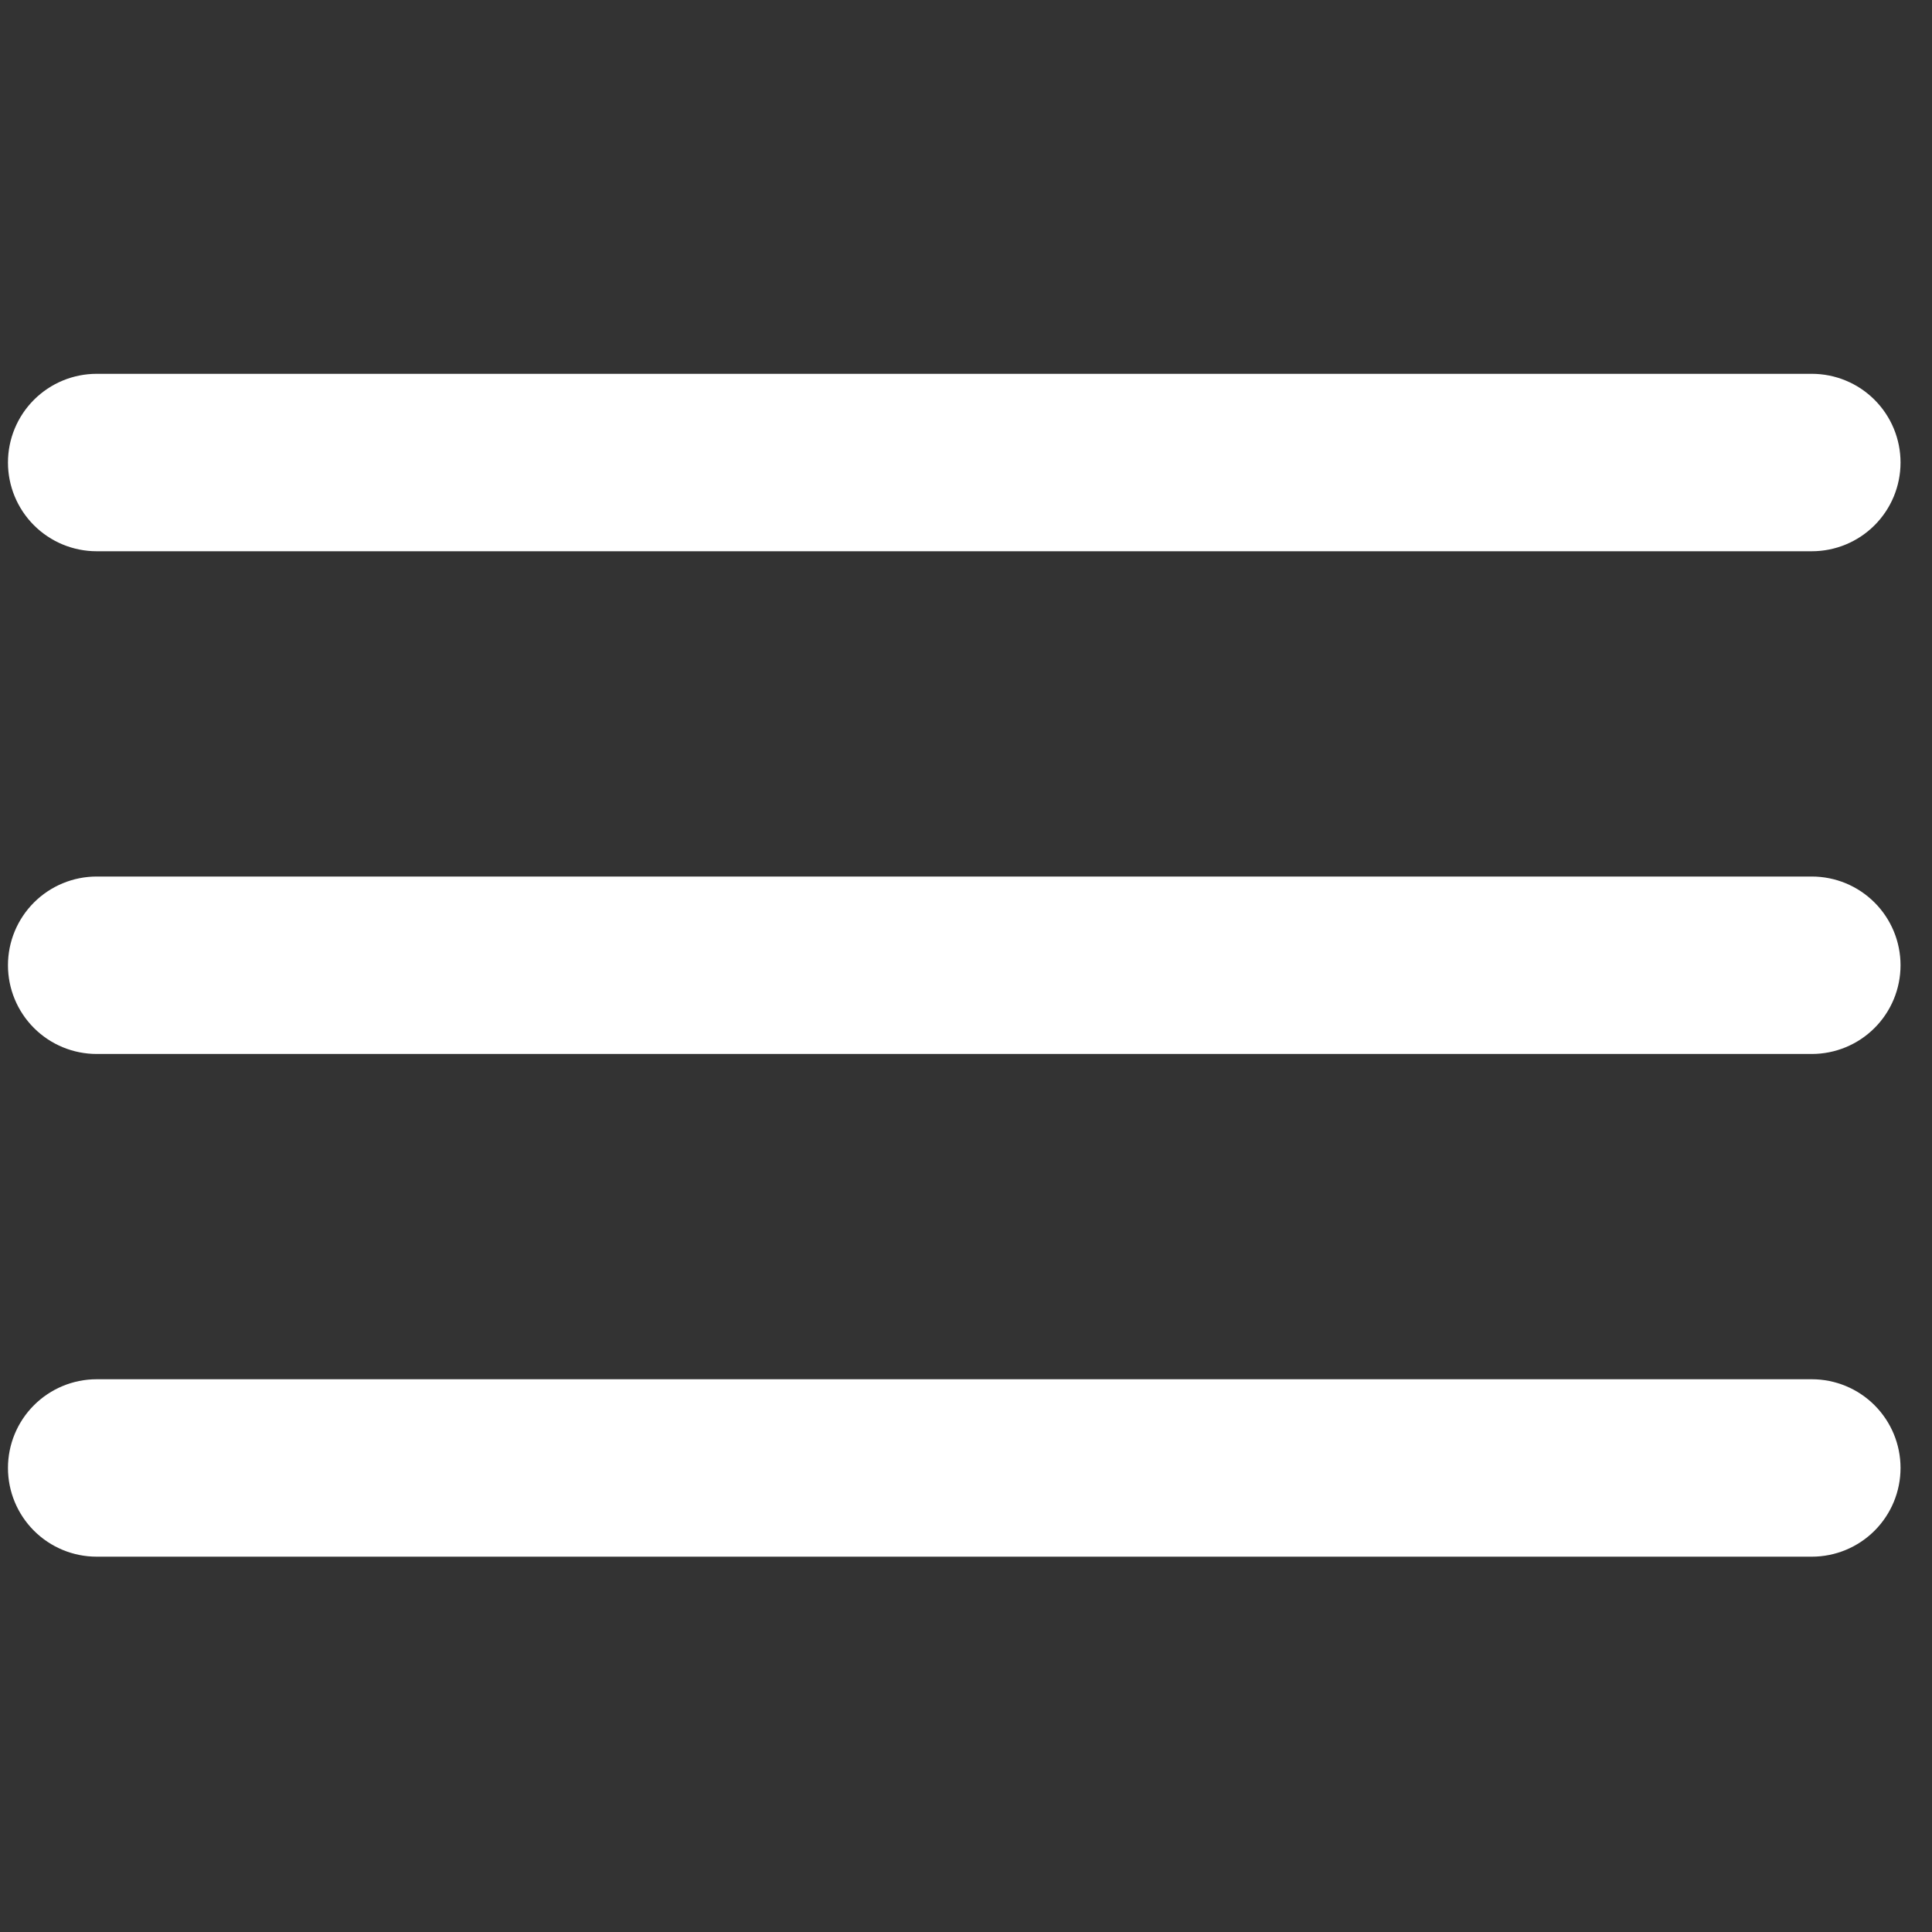 <svg width="49" height="49" viewBox="0 0 49 49" fill="none" xmlns="http://www.w3.org/2000/svg">
<rect x="0" y="0" width="49" height="49" fill="#333333" stroke="none"/>
<g id="pajamas:hamburger" clip-path="url(#clip0_359_8672)">
<path id="Vector" fill-rule="evenodd" clip-rule="evenodd" d="M0.202 11.731C0.202 11.134 0.439 10.562 0.861 10.14C1.283 9.718 1.855 9.481 2.452 9.481H45.952C46.549 9.481 47.121 9.718 47.543 10.14C47.965 10.562 48.202 11.134 48.202 11.731C48.202 12.328 47.965 12.9 47.543 13.322C47.121 13.744 46.549 13.981 45.952 13.981H2.452C1.855 13.981 1.283 13.744 0.861 13.322C0.439 12.9 0.202 12.328 0.202 11.731ZM0.202 24.481C0.202 23.884 0.439 23.312 0.861 22.89C1.283 22.468 1.855 22.231 2.452 22.231H45.952C46.549 22.231 47.121 22.468 47.543 22.89C47.965 23.312 48.202 23.884 48.202 24.481C48.202 25.078 47.965 25.65 47.543 26.072C47.121 26.494 46.549 26.731 45.952 26.731H2.452C1.855 26.731 1.283 26.494 0.861 26.072C0.439 25.65 0.202 25.078 0.202 24.481ZM2.452 34.981C1.855 34.981 1.283 35.218 0.861 35.64C0.439 36.062 0.202 36.634 0.202 37.231C0.202 37.828 0.439 38.4 0.861 38.822C1.283 39.244 1.855 39.481 2.452 39.481H45.952C46.549 39.481 47.121 39.244 47.543 38.822C47.965 38.4 48.202 37.828 48.202 37.231C48.202 36.634 47.965 36.062 47.543 35.64C47.121 35.218 46.549 34.981 45.952 34.981H2.452Z" fill="white"/>
</g>
<defs>
<clipPath id="clip0_359_8672">
<rect width="48" height="48" fill="white" transform="translate(0.202 0.481)"/>
</clipPath>
</defs>
</svg>
